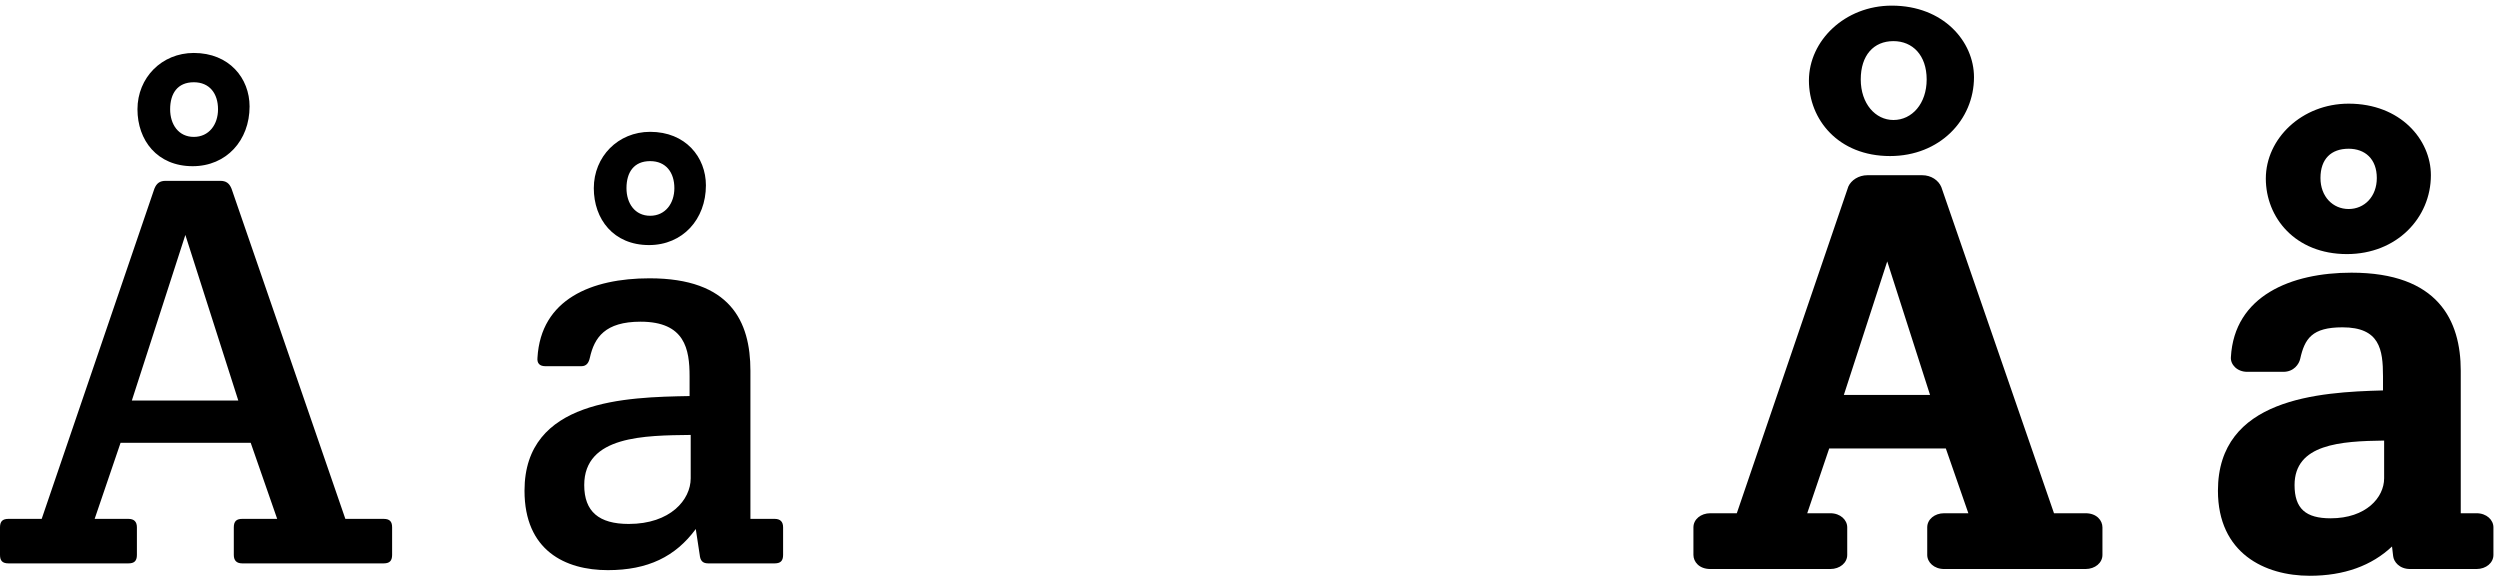<?xml version="1.0" encoding="UTF-8" standalone="no"?>
<svg width="213px" height="50px" viewBox="0 0 213 50" version="1.1" xmlns="http://www.w3.org/2000/svg" xmlns:xlink="http://www.w3.org/1999/xlink" xmlns:sketch="http://www.bohemiancoding.com/sketch/ns">
    <title>Slice 1</title>
    <description>Created with Sketch (http://www.bohemiancoding.com/sketch)</description>
    <defs></defs>
    <g id="Page 1" stroke="none" stroke-width="1" fill="none" fill-rule="evenodd">
        <path d="M8.064,44.208 L10.944,44.208 C11.424,44.208 11.664,44.448 11.664,44.928 L11.664,47.28 C11.664,47.808 11.424,48 10.944,48 L0.72,48 C0.192,48 0,47.76 0,47.28 L0,44.928 C0,44.4 0.24,44.208 0.72,44.208 L3.552,44.208 L13.152,16.08 C13.344,15.6 13.632,15.408 14.112,15.408 L18.768,15.408 C19.248,15.408 19.536,15.6 19.728,16.08 L29.424,44.208 L32.688,44.208 C33.216,44.208 33.408,44.448 33.408,44.928 L33.408,47.28 C33.408,47.808 33.168,48 32.688,48 L20.64,48 C20.16,48 19.92,47.76 19.92,47.28 L19.92,44.928 C19.92,44.4 20.16,44.208 20.64,44.208 L23.616,44.208 L21.36,37.728 L10.272,37.728 Z M11.232,34.128 L20.304,34.128 L15.792,20.016 Z M16.416,14.16 C13.392,14.16 11.712,11.952 11.712,9.312 C11.712,6.624 13.776,4.512 16.512,4.512 C19.536,4.512 21.264,6.672 21.264,9.072 C21.264,11.952 19.296,14.16 16.416,14.16 Z M16.512,7.008 C15.12,7.008 14.496,7.968 14.496,9.312 C14.496,10.608 15.216,11.664 16.512,11.664 C17.808,11.664 18.576,10.608 18.576,9.312 C18.576,7.968 17.856,7.008 16.512,7.008 Z M58.752,33.744 L58.752,32.064 C58.752,29.76 58.368,27.408 54.576,27.408 C51.552,27.408 50.64,28.752 50.256,30.48 C50.16,30.912 49.968,31.2 49.536,31.2 L46.464,31.2 C45.984,31.2 45.744,30.96 45.792,30.48 C46.08,25.488 50.4,23.712 55.344,23.712 C62.208,23.712 63.936,27.36 63.936,31.584 L63.936,44.208 L66,44.208 C66.48,44.208 66.72,44.448 66.72,44.928 L66.72,47.28 C66.72,47.808 66.48,48 66,48 L60.336,48 C59.856,48 59.664,47.76 59.616,47.28 L59.28,45.072 C57.552,47.424 55.2,48.576 51.792,48.576 C48.144,48.576 44.688,46.896 44.688,41.808 C44.688,34.032 53.376,33.84 58.752,33.744 Z M58.848,40.752 L58.848,37.056 C54.96,37.104 49.776,37.104 49.776,41.328 C49.776,43.584 51.024,44.64 53.568,44.64 C57.12,44.64 58.848,42.576 58.848,40.752 Z M55.296,20.88 C52.272,20.88 50.592,18.672 50.592,16.032 C50.592,13.344 52.656,11.232 55.392,11.232 C58.416,11.232 60.144,13.392 60.144,15.792 C60.144,18.672 58.176,20.88 55.296,20.88 Z M55.392,13.728 C54,13.728 53.376,14.688 53.376,16.032 C53.376,17.328 54.096,18.384 55.392,18.384 C56.688,18.384 57.456,17.328 57.456,16.032 C57.456,14.688 56.736,13.728 55.392,13.728 Z M55.392,13.728" id="Å å" fill="#000000"></path>
        <path d="M161.032,13.296 C156.616,13.296 154.12,10.176 154.12,6.864 C154.12,3.456 157.192,0.48 161.176,0.48 C165.592,0.48 168.184,3.552 168.184,6.576 C168.184,10.224 165.256,13.296 161.032,13.296 Z M161.32,3.504 C159.64,3.504 158.536,4.704 158.536,6.768 C158.536,8.832 159.784,10.224 161.32,10.224 C162.904,10.224 164.152,8.832 164.152,6.768 C164.152,4.704 162.952,3.504 161.32,3.504 Z M153.976,43.728 L155.944,43.728 C156.808,43.728 157.384,44.304 157.384,44.928 L157.384,47.28 C157.384,47.952 156.76,48.48 155.944,48.48 L145.72,48.48 C144.76,48.48 144.28,47.856 144.28,47.28 L144.28,44.928 C144.28,44.256 144.904,43.728 145.72,43.728 L147.976,43.728 L157.48,15.888 C157.72,15.36 158.344,14.928 159.112,14.928 L163.768,14.928 C164.536,14.928 165.16,15.36 165.4,15.936 L175,43.728 L177.688,43.728 C178.648,43.728 179.128,44.352 179.128,44.928 L179.128,47.28 C179.128,47.952 178.504,48.48 177.688,48.48 L165.64,48.48 C164.776,48.48 164.2,47.904 164.2,47.28 L164.2,44.928 C164.2,44.256 164.824,43.728 165.64,43.728 L167.704,43.728 L165.784,38.208 L155.848,38.208 Z M157.096,33.648 L164.44,33.648 L160.792,22.272 Z M199.96,21.648 C195.544,21.648 193.048,18.528 193.048,15.216 C193.048,11.808 196.12,8.832 200.104,8.832 C204.52,8.832 207.112,11.904 207.112,14.928 C207.112,18.576 204.184,21.648 199.96,21.648 Z M200.104,12.672 C198.616,12.672 197.704,13.536 197.704,15.168 C197.704,16.752 198.76,17.808 200.104,17.808 C201.448,17.808 202.504,16.752 202.504,15.168 C202.504,13.536 201.496,12.672 200.104,12.672 Z M203.032,33.264 L203.032,32.064 C203.032,29.76 202.744,27.888 199.576,27.888 C196.984,27.888 196.36,28.848 195.976,30.576 C195.88,31.008 195.448,31.68 194.536,31.68 L191.464,31.68 C190.6,31.68 190.024,31.056 190.072,30.432 C190.36,25.2 195.208,23.232 200.344,23.232 C207.736,23.232 209.656,27.312 209.656,31.584 L209.656,43.728 L211,43.728 C211.864,43.728 212.44,44.304 212.44,44.928 L212.44,47.28 C212.44,47.952 211.816,48.48 211,48.48 L205.336,48.48 C204.424,48.48 203.944,47.856 203.896,47.376 L203.8,46.56 C202.072,48.192 199.72,49.056 196.792,49.056 C192.952,49.056 188.968,47.136 188.968,41.808 C188.968,33.936 197.56,33.408 203.032,33.264 Z M203.128,40.752 L203.128,37.536 C199.432,37.584 195.496,37.824 195.496,41.328 C195.496,43.344 196.456,44.16 198.568,44.16 C201.592,44.16 203.128,42.384 203.128,40.752 Z M203.128,40.752" id="Å å" fill="#000000"></path>
    </g>
</svg>